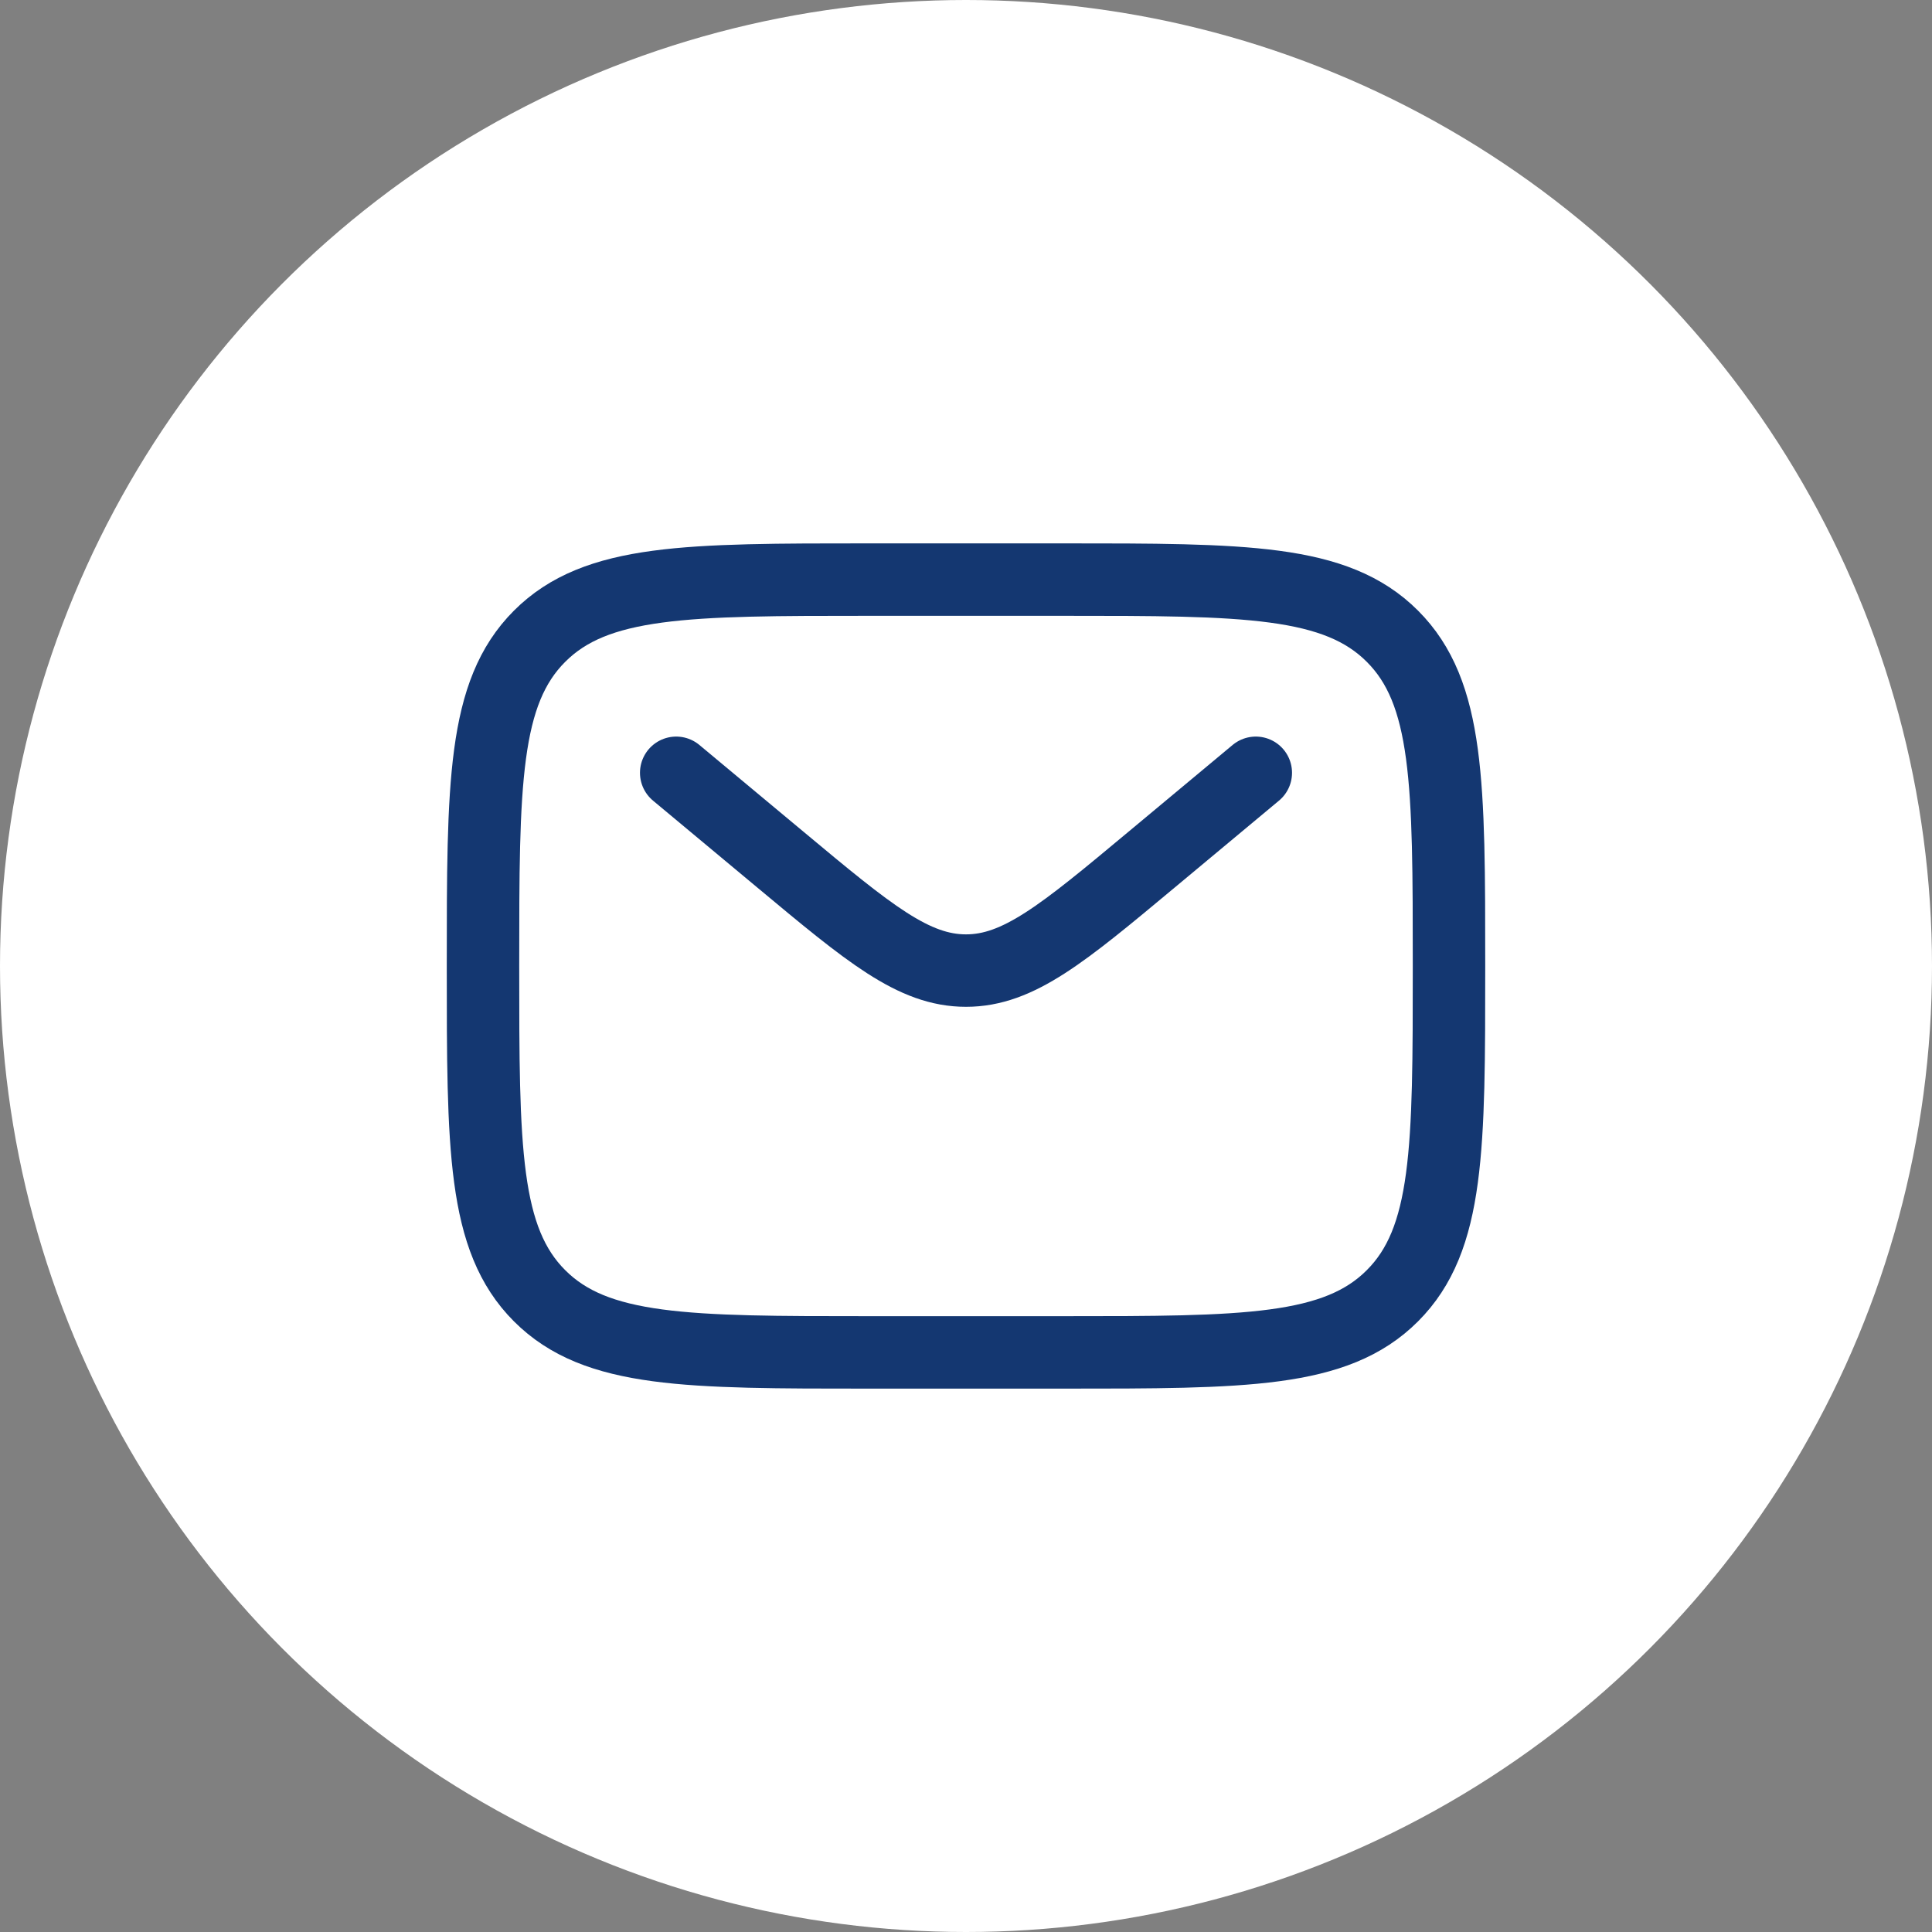 <svg width="40" height="40" viewBox="0 0 40 40" fill="none" xmlns="http://www.w3.org/2000/svg">
<rect x="0" y="0" width="40" height="40" fill="#808080" stroke="none"/>
<circle cx="20" cy="20" r="20" fill="white"/>
<path d="M10 20C10 16.229 10 14.343 11.172 13.172C12.343 12 14.229 12 18 12H22C25.771 12 27.657 12 28.828 13.172C30 14.343 30 16.229 30 20C30 23.771 30 25.657 28.828 26.828C27.657 28 25.771 28 22 28H18C14.229 28 12.343 28 11.172 26.828C10 25.657 10 23.771 10 20Z" stroke="#143771" stroke-width="1.5"/>
<path d="M14 16L16.159 17.799C17.995 19.33 18.914 20.095 20 20.095C21.086 20.095 22.005 19.33 23.841 17.799L26 16" stroke="#143771" stroke-width="1.5" stroke-linecap="round"/>
</svg>
